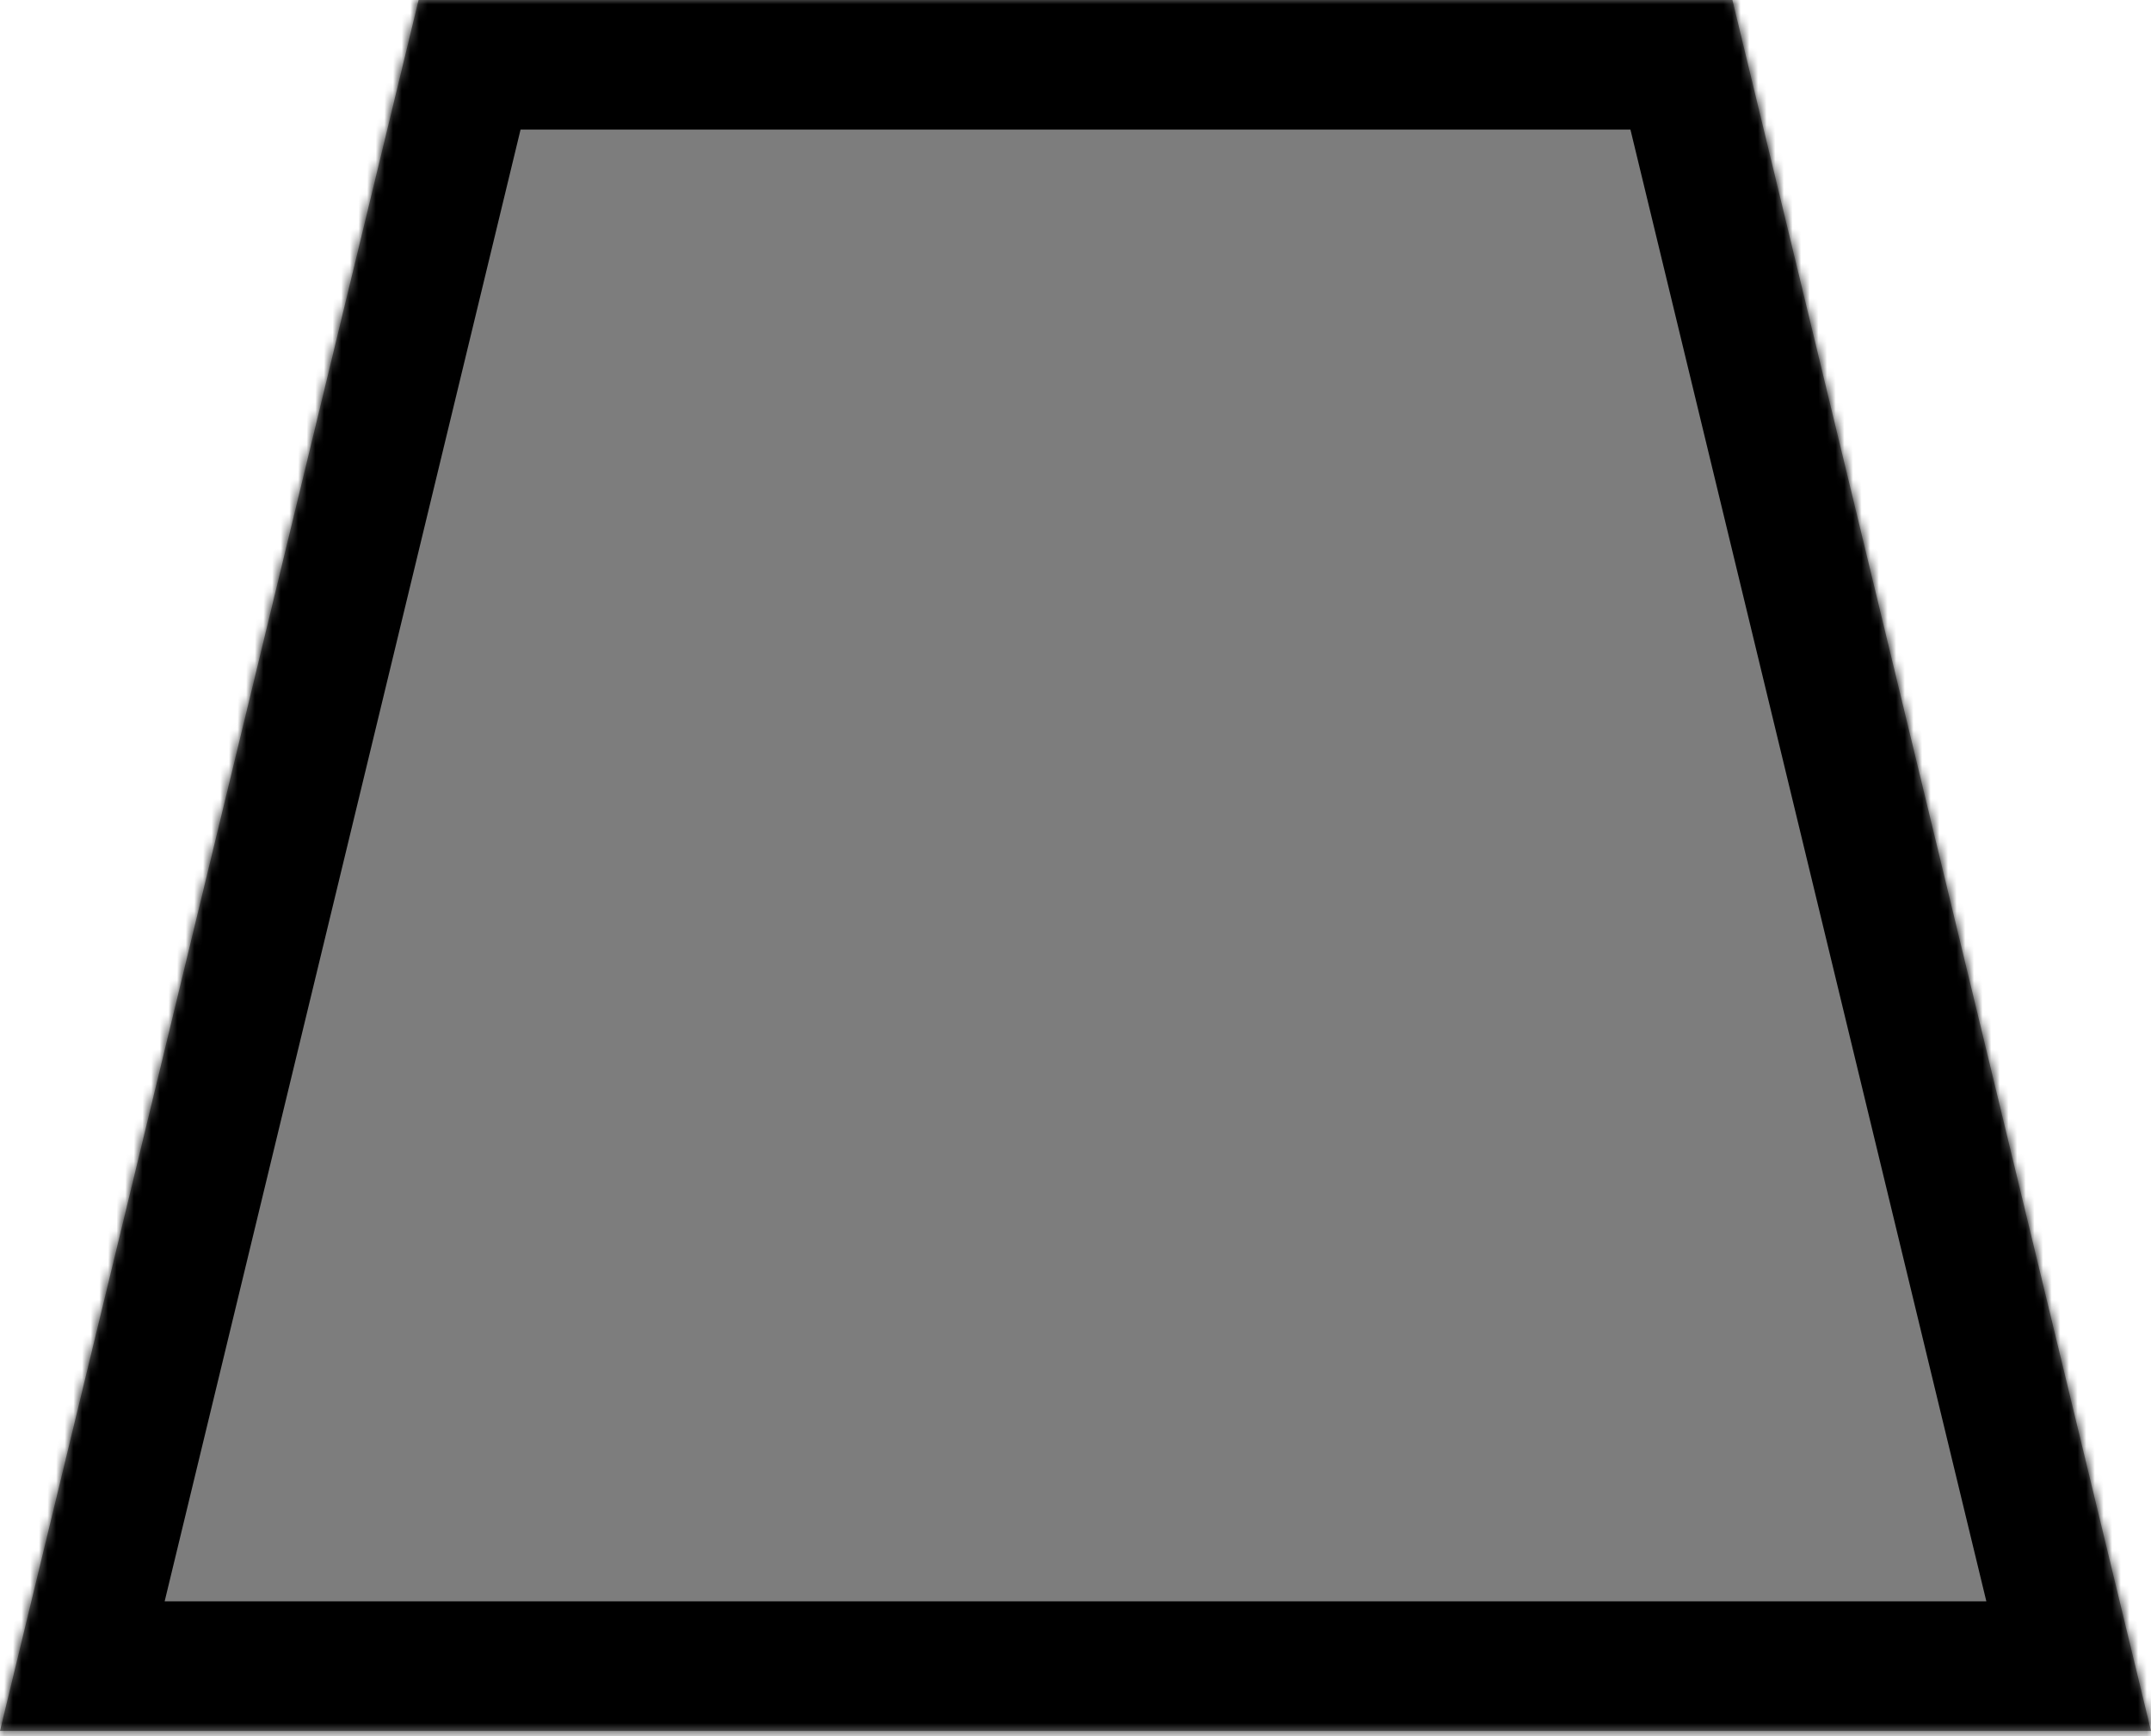<svg width="249" height="201" viewBox="0 0 249 201" fill="none" xmlns="http://www.w3.org/2000/svg">
<mask id="path-1-inside-1_172_147" fill="white">
<path fill-rule="evenodd" clip-rule="evenodd" d="M48.455 0L0 200.401H124.5H249L200.545 0H124.5H48.455Z"/>
</mask>
<path fill-rule="evenodd" clip-rule="evenodd" d="M48.455 0L0 200.401H124.5H249L200.545 0H124.5H48.455Z" fill="#7D7D7D"/>
<path d="M0 200.401L-14.58 196.876L-19.059 215.401H0V200.401ZM48.455 0V-15H36.649L33.875 -3.525L48.455 0ZM249 200.401V215.401H268.059L263.58 196.876L249 200.401ZM200.545 0L215.125 -3.525L212.351 -15H200.545V0ZM0 200.401L14.58 203.927L63.035 3.525L48.455 0L33.875 -3.525L-14.58 196.876L0 200.401ZM124.5 200.401V185.401H0V200.401V215.401H124.5V200.401ZM124.5 200.401V215.401H249V200.401V185.401H124.5V200.401ZM249 200.401L263.58 196.876L215.125 -3.525L200.545 0L185.965 3.525L234.42 203.927L249 200.401ZM200.545 0V-15H124.5V0V15H200.545V0ZM48.455 0V15H124.5V0V-15H48.455V0Z" fill="black" mask="url(#path-1-inside-1_172_147)"/>
</svg>
